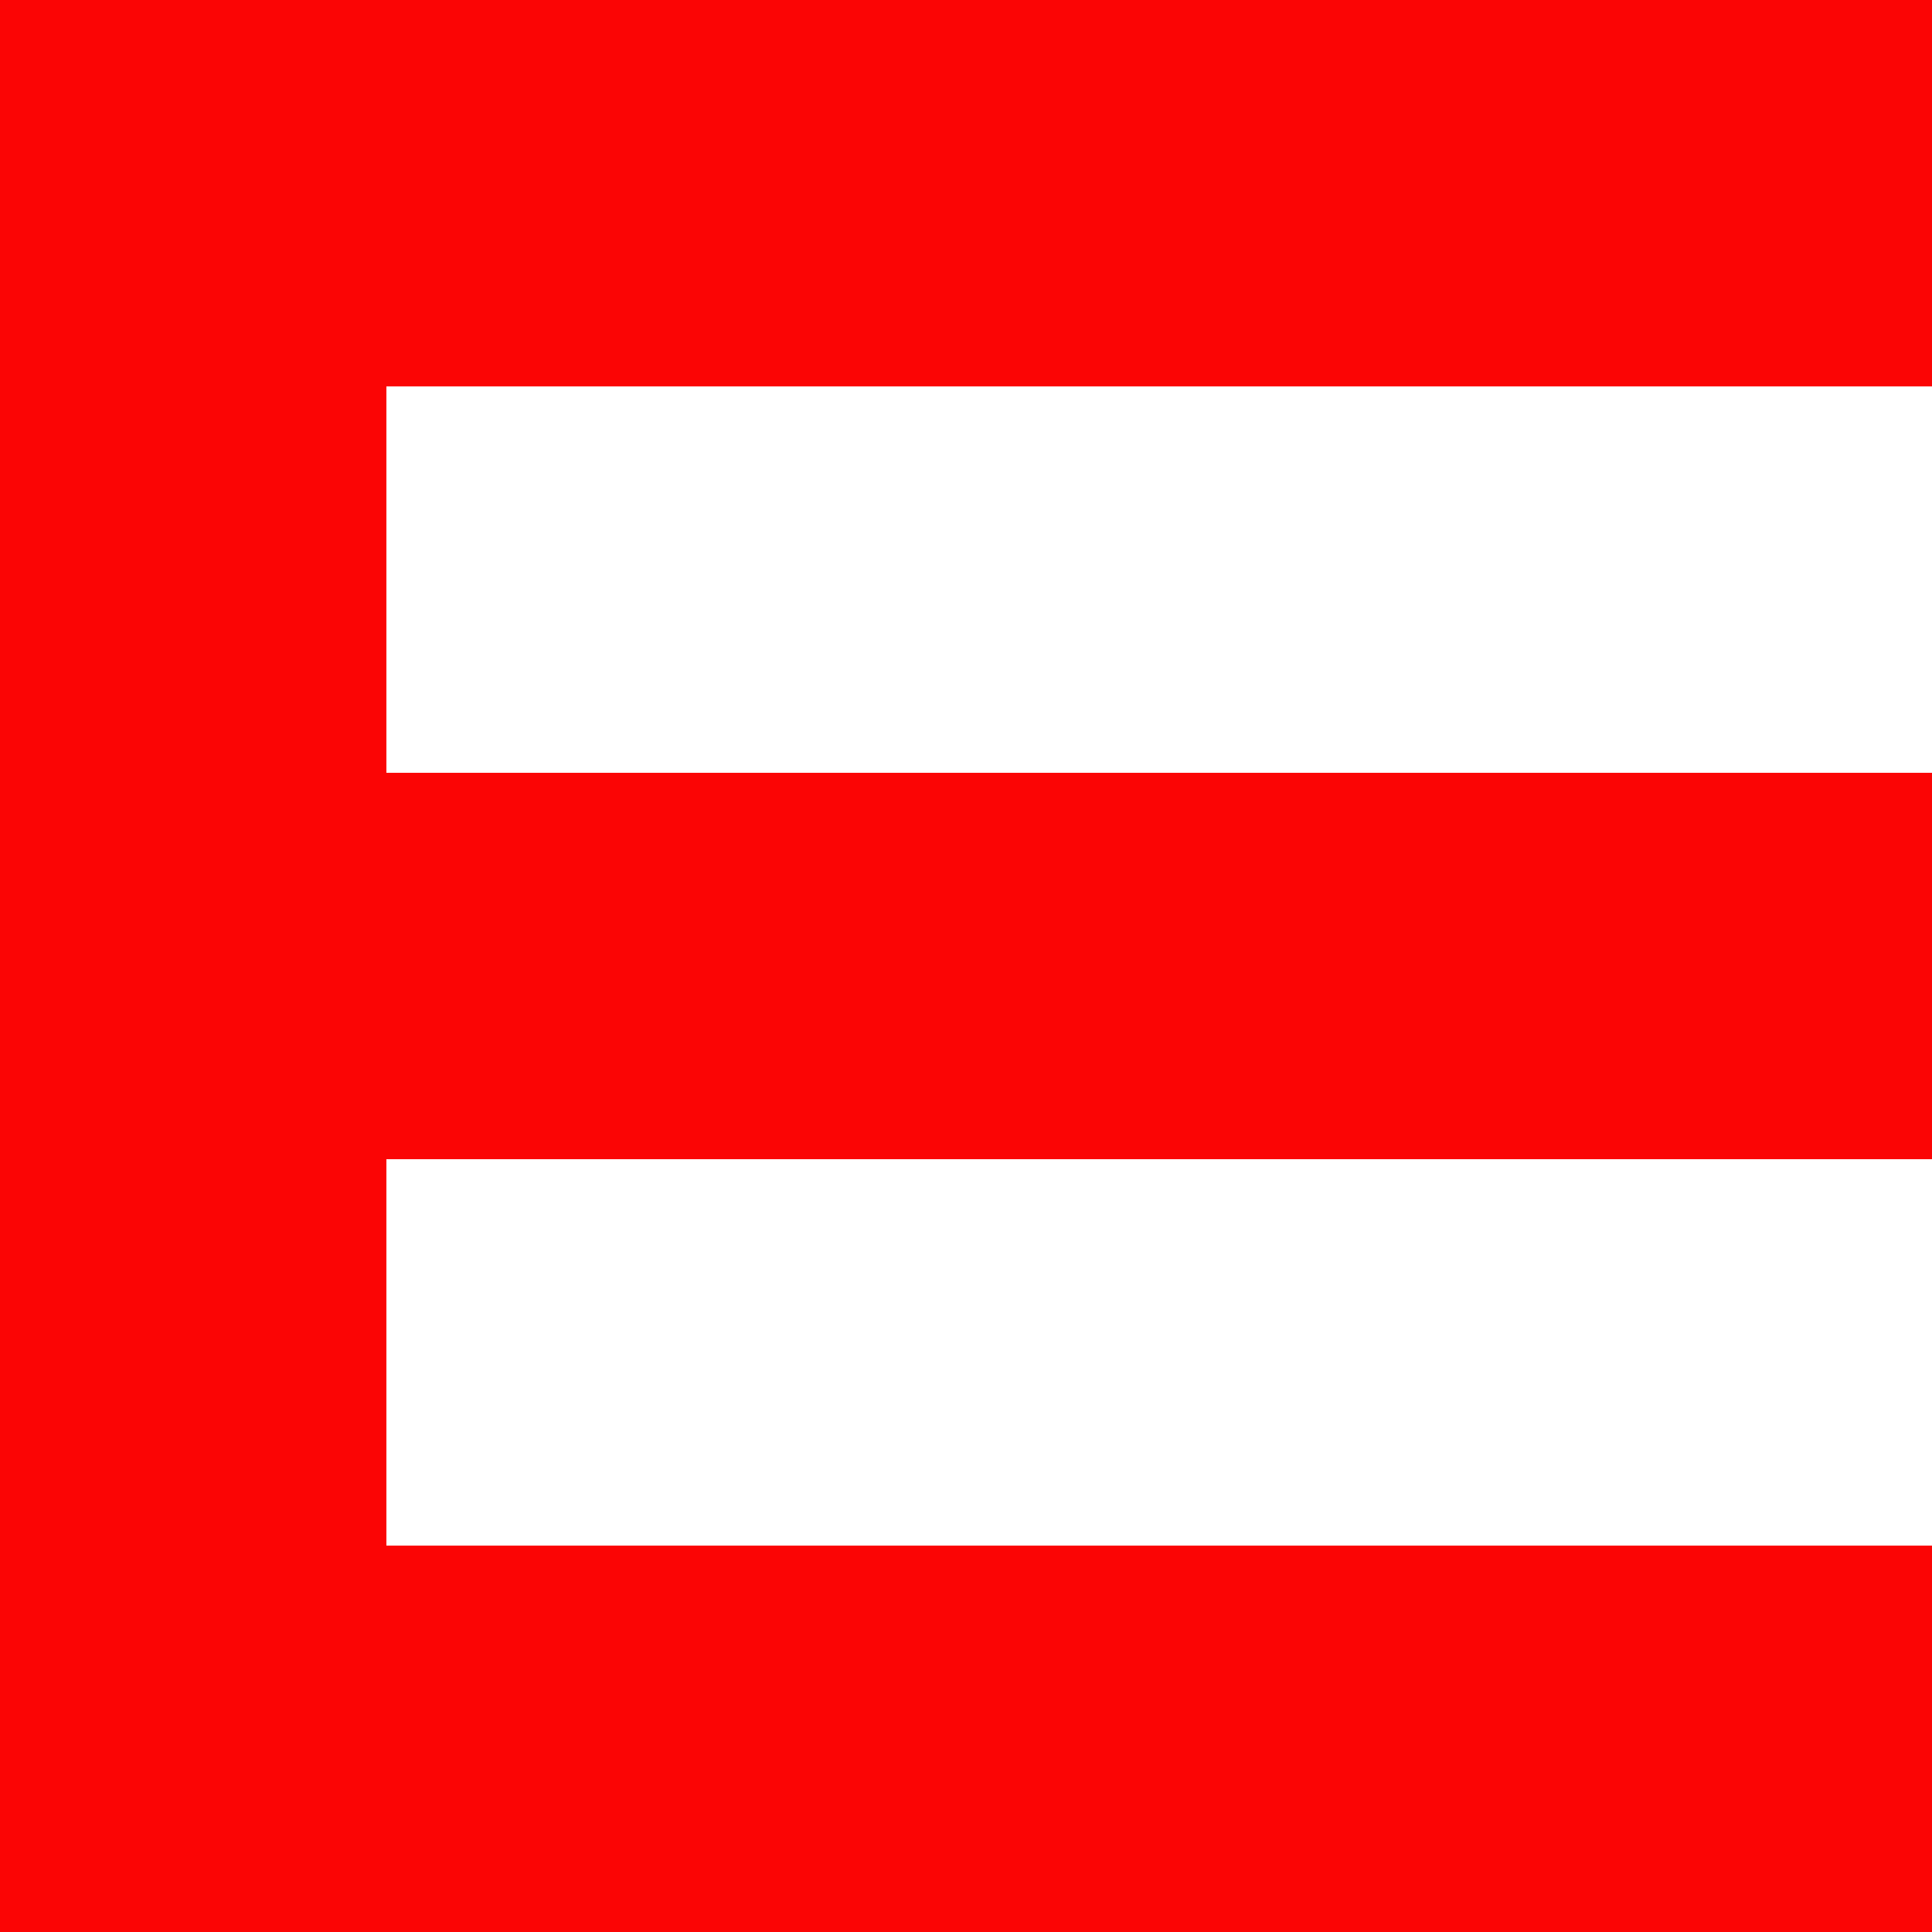 <svg width="20" height="20" viewBox="0 0 20 20" fill="none" xmlns="http://www.w3.org/2000/svg">
<path fill-rule="evenodd" clip-rule="evenodd" d="M4 4H20V0H4H0V4V8V12V16V20H4H20V16H4V12H20V8H4V4Z" fill="#FB0505"/>
</svg>
